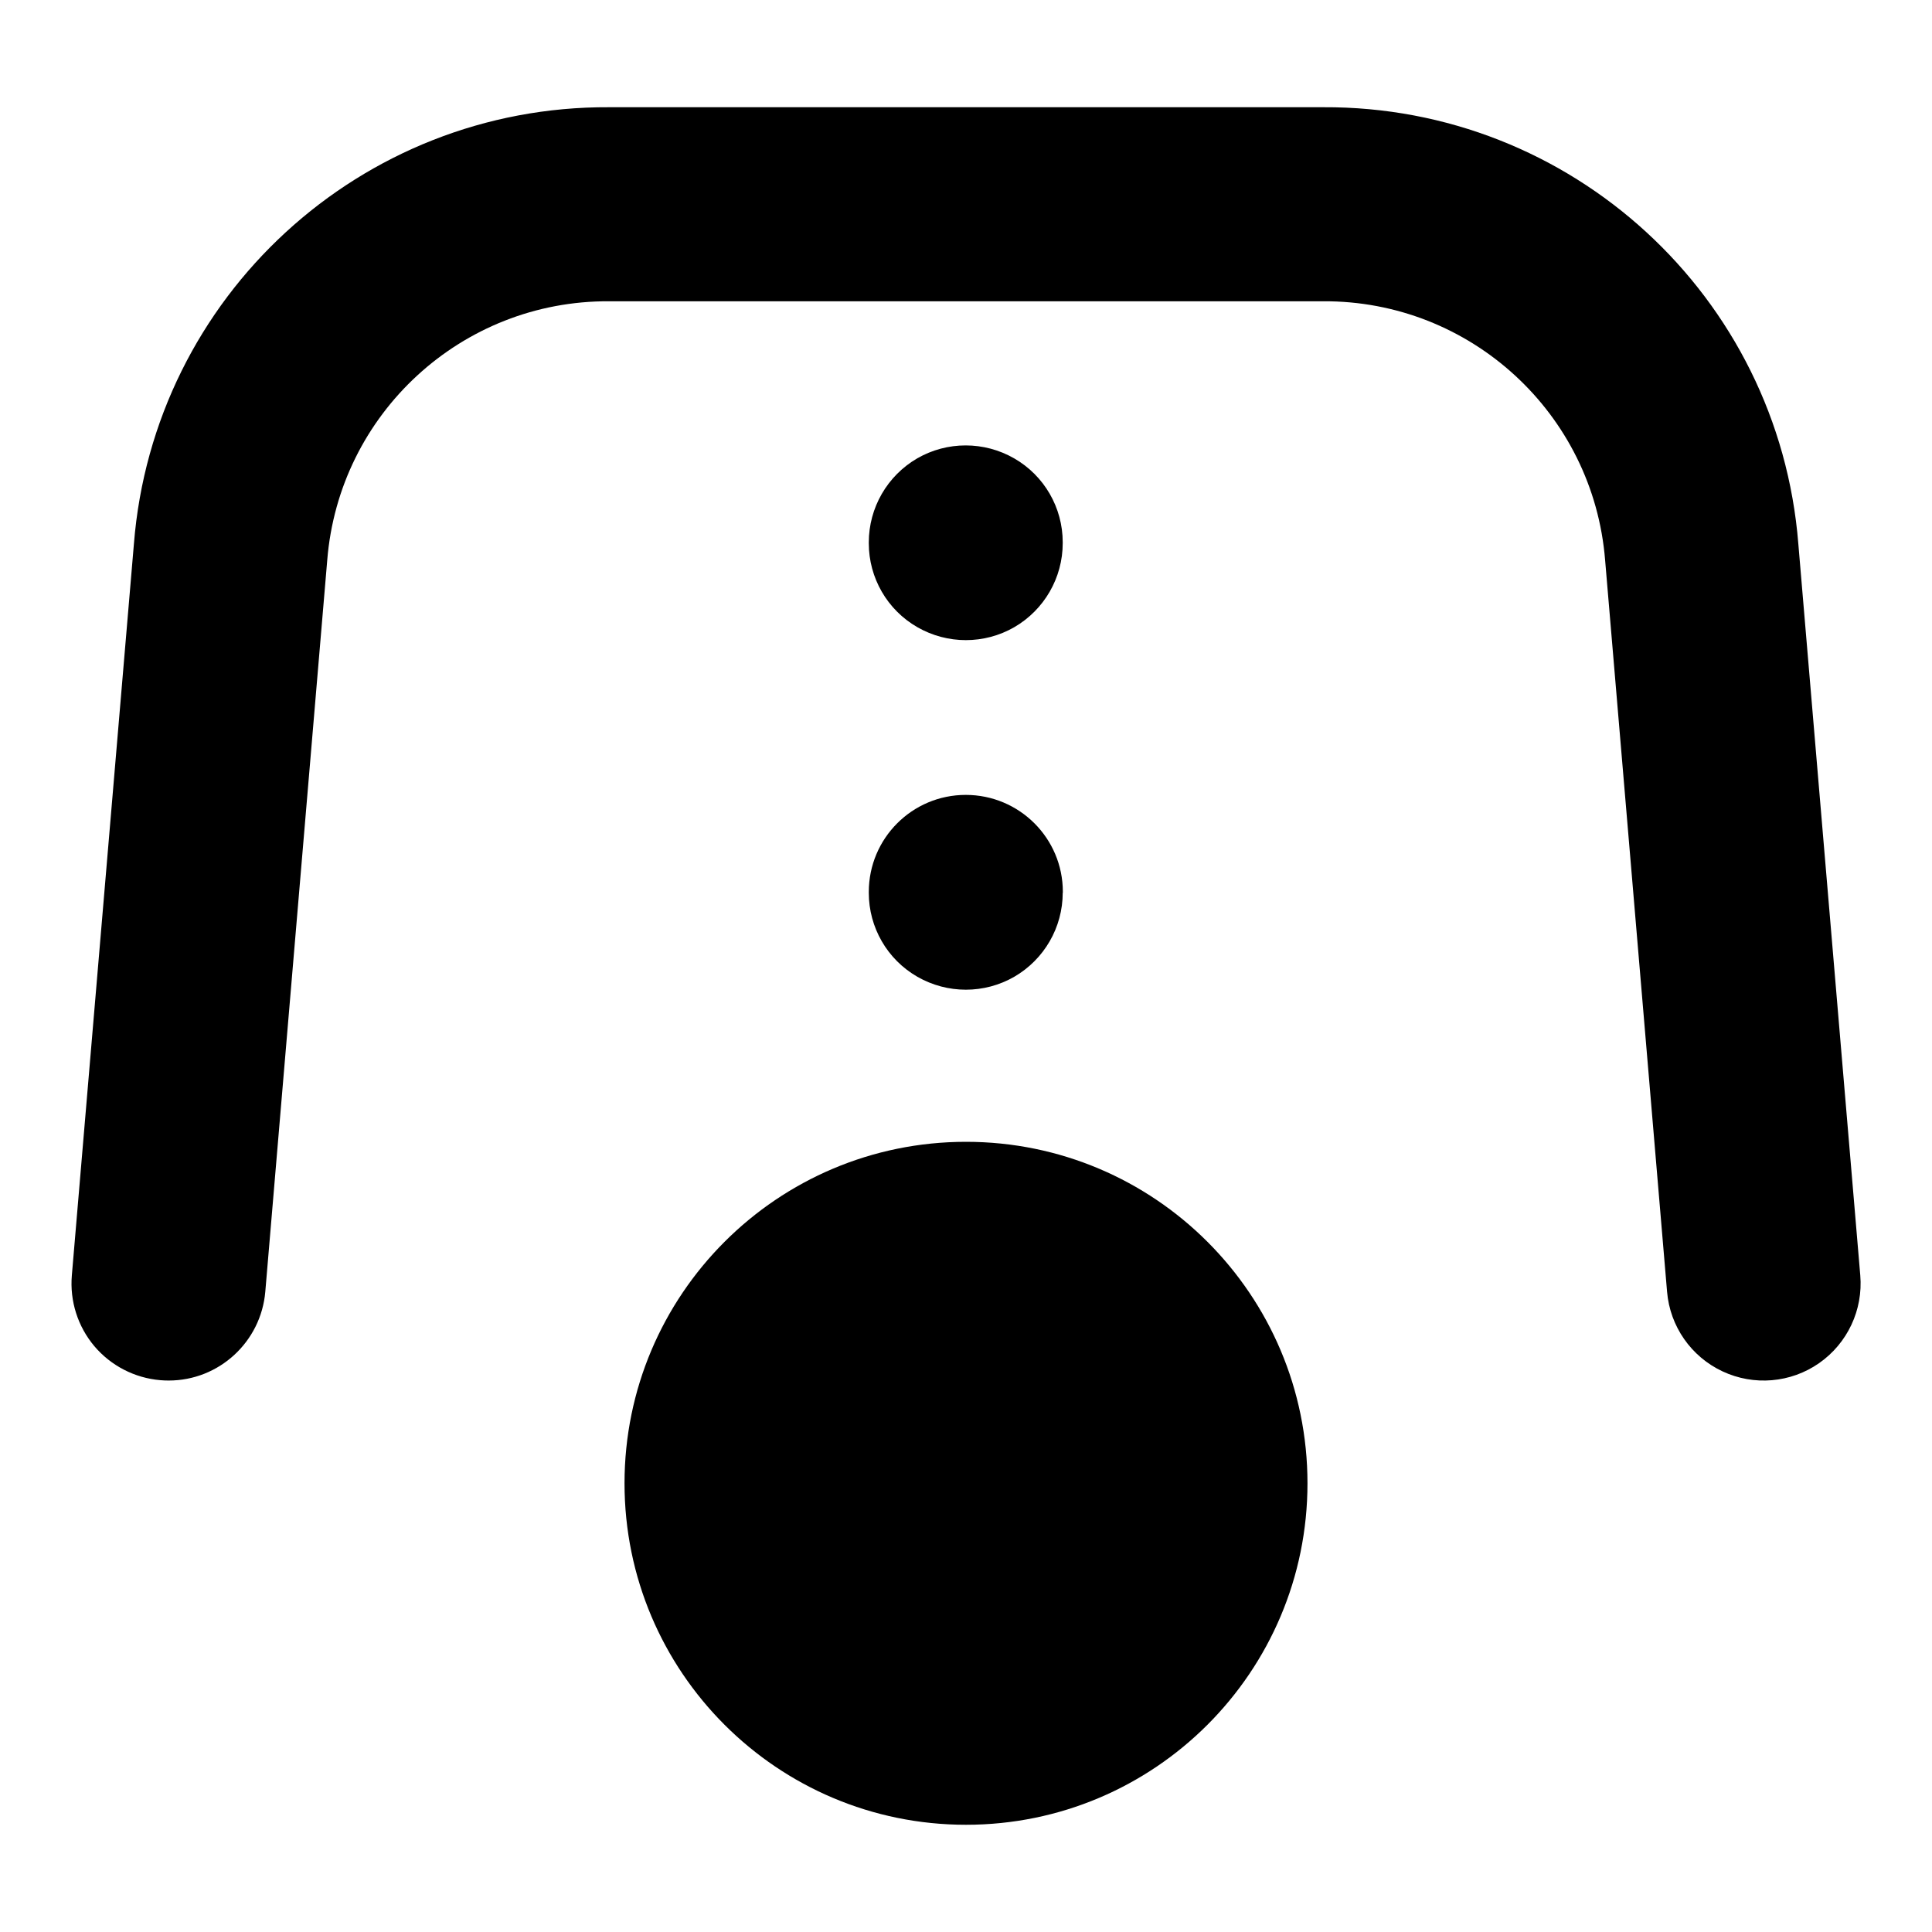 <svg height="16" viewBox="0 0 16 16" width="16" xmlns="http://www.w3.org/2000/svg"><g fill="none" fill-rule="evenodd"><path d="m0 0h16v16h-16z"/><path d="m8.801 4.498v-.007c-0-.287-.153-.552-.402-.695-.249-.143-.555-.143-.803 0-.248.144-.401.409-.401.696v.007c0.0.287.153.552.402.695.249.143.555.143.803-0.0.248-.144.401-.409.401-.696zm.001 2.895v-.007c-0-.444-.36-.803-.804-.803-.444 0-.803.36-.803.804v.007c0.0.287.153.552.402.695.249.143.555.143.803-0.0.248-.144.401-.409.401-.696zm2.026 4.891c0 1.562-1.266 2.828-2.828 2.828s-2.828-1.266-2.828-2.828 1.266-2.828 2.828-2.828 2.828 1.266 2.828 2.828zm-9.432-.851c-.023 0-.046-.001-.069-.003-.212-.018-.409-.12-.546-.282-.137-.163-.204-.373-.186-.586l.514-6.058c.163-2.05 1.879-3.627 3.936-3.616h5.912c2.056-.011 3.773 1.566 3.936 3.616l.513 6.058c.024.286-.106.563-.341.727s-.54.19-.8.068c-.26-.122-.435-.373-.459-.659l-.513-6.058c-.097-1.216-1.116-2.152-2.336-2.145h-5.912c-1.22-.007-2.238.929-2.335 2.145l-.513 6.058c-.036.415-.383.735-.8.735z" fill="currentColor"/></g></svg>